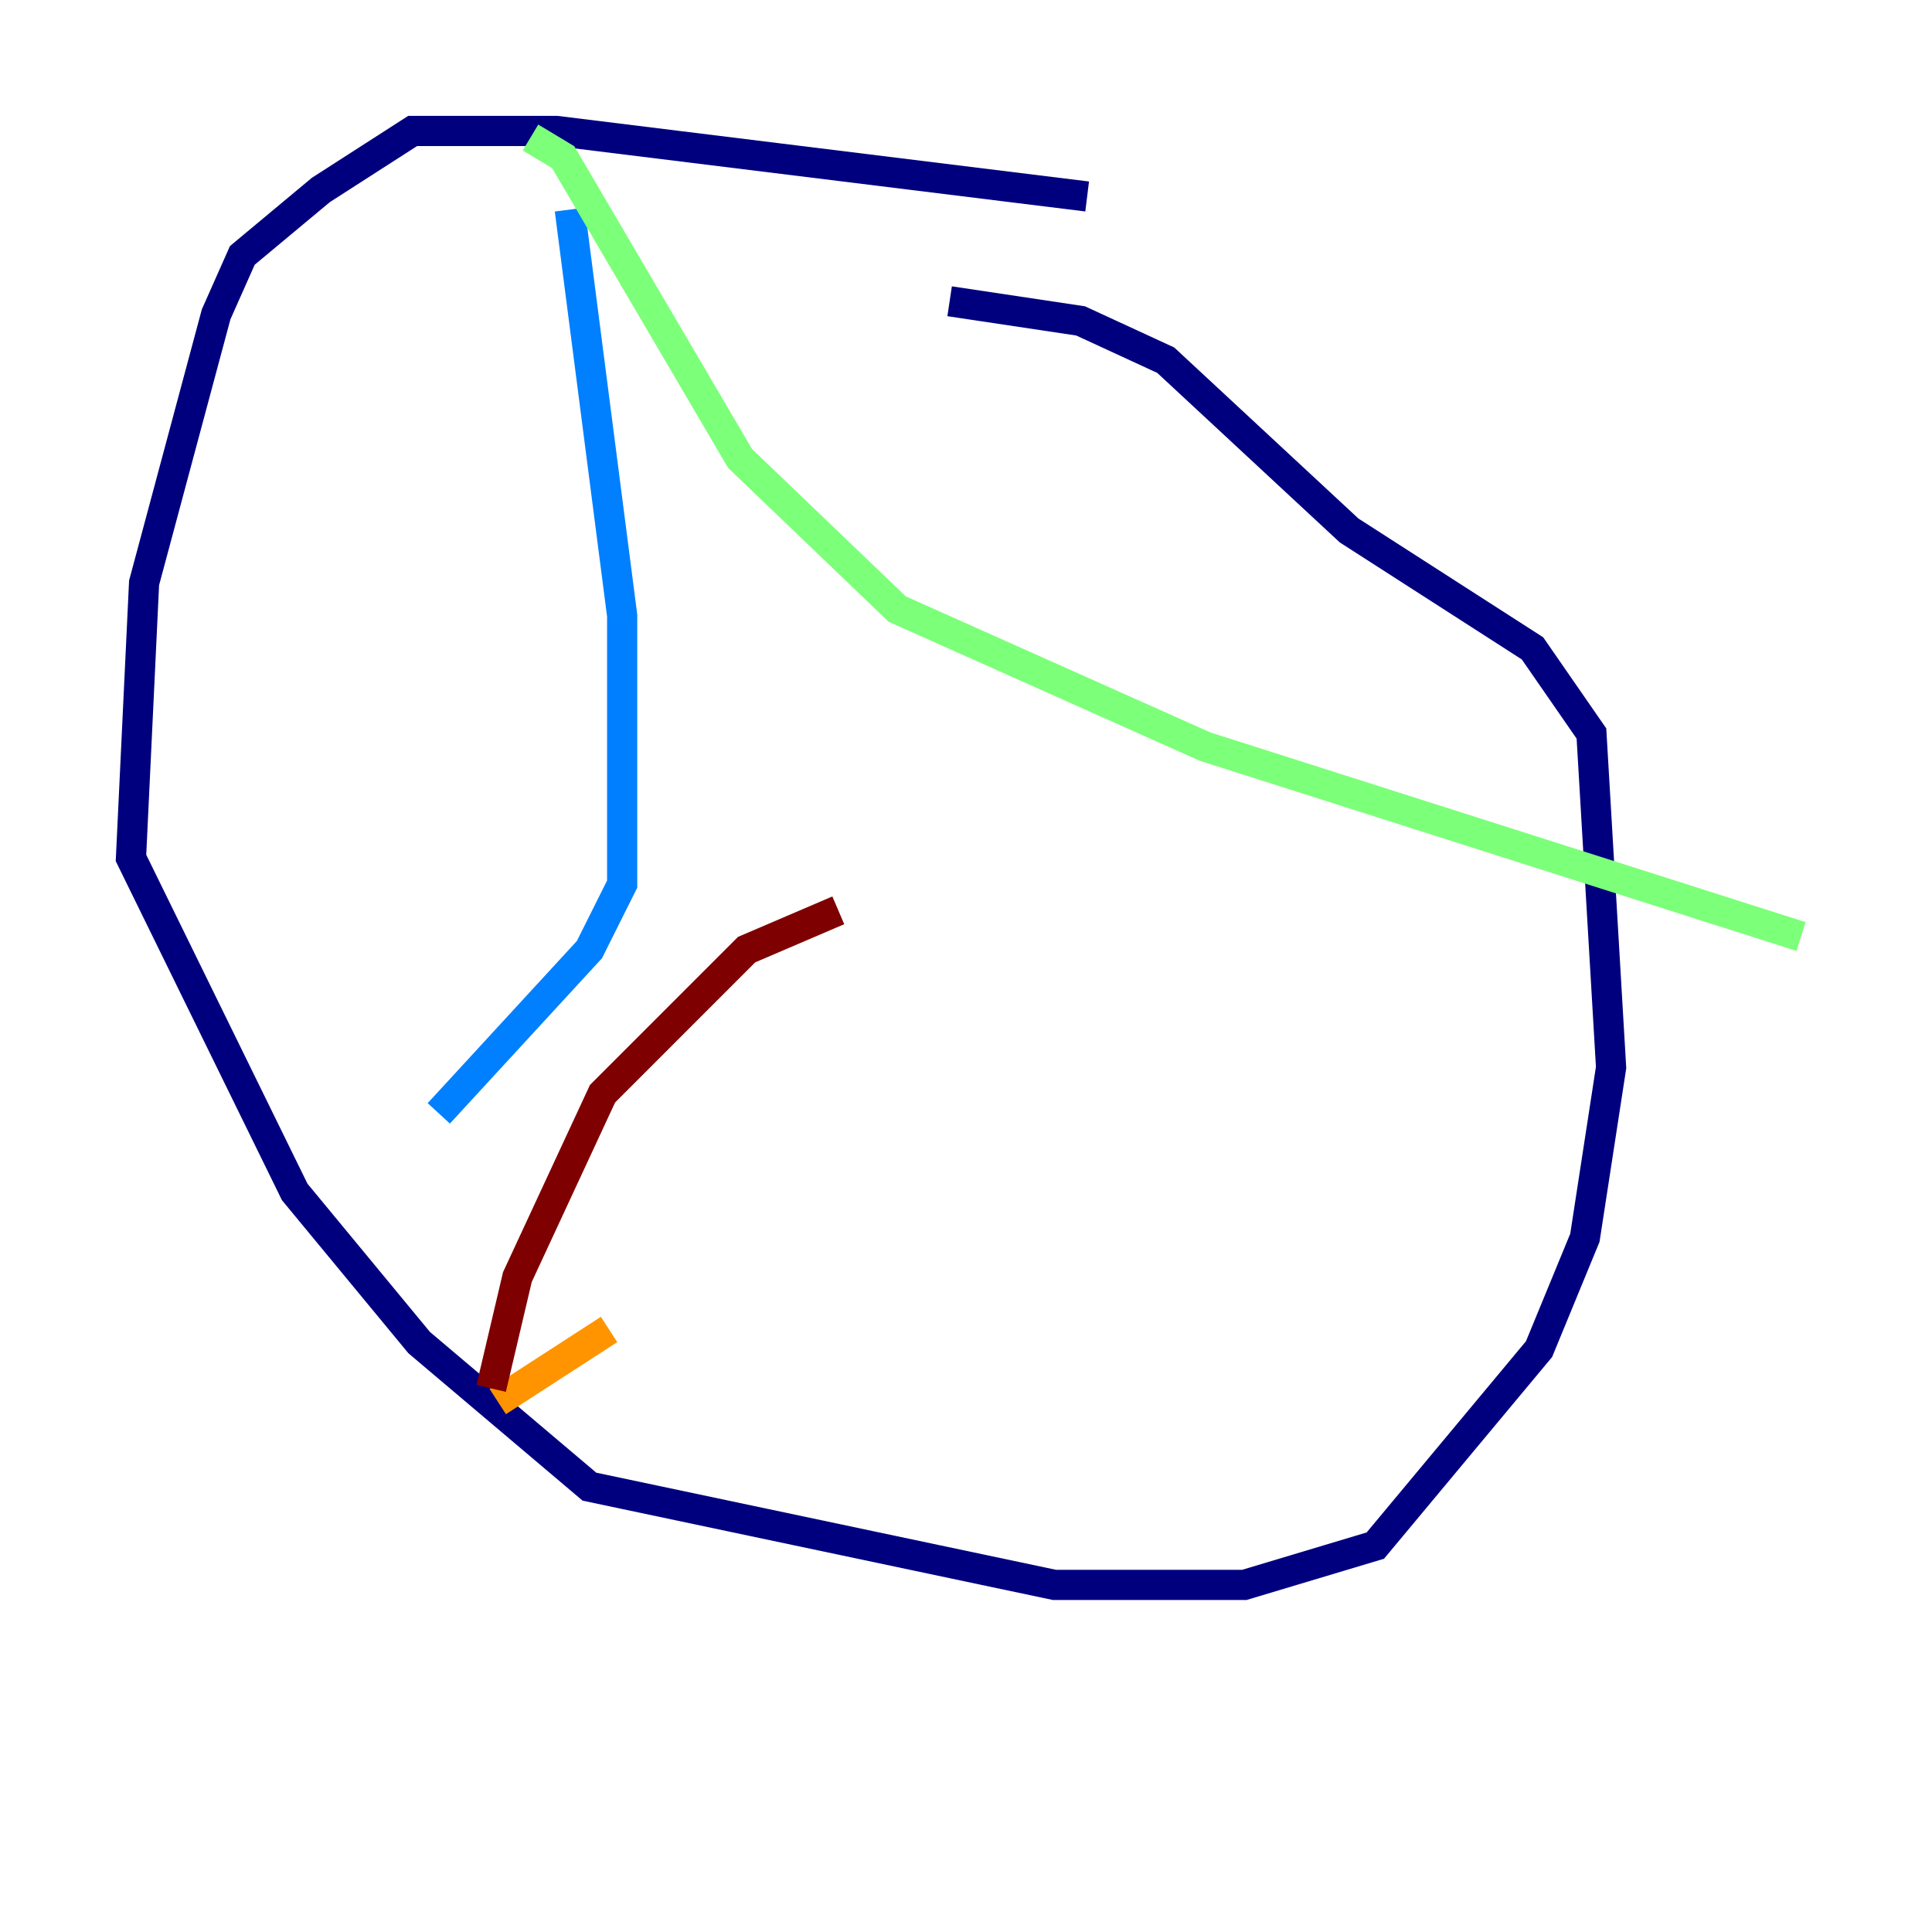 <?xml version="1.0" encoding="utf-8" ?>
<svg baseProfile="tiny" height="128" version="1.2" viewBox="0,0,128,128" width="128" xmlns="http://www.w3.org/2000/svg" xmlns:ev="http://www.w3.org/2001/xml-events" xmlns:xlink="http://www.w3.org/1999/xlink"><defs /><polyline fill="none" points="72.027,13.017 36.881,8.678 27.336,8.678 21.261,12.583 16.054,16.922 14.319,20.827 9.546,38.617 8.678,56.841 19.525,78.969 27.77,88.949 39.051,98.495 69.858,105.003 82.441,105.003 91.119,102.4 101.966,89.383 105.003,82.007 106.739,70.725 105.437,48.597 101.532,42.956 89.383,35.146 77.234,23.864 71.593,21.261 62.915,19.959" stroke="#00007f" stroke-width="2" /><polyline fill="none" points="37.749,13.885 41.22,40.786 41.22,58.576 39.051,62.915 29.071,73.763" stroke="#0080ff" stroke-width="2" /><polyline fill="none" points="35.146,9.112 37.315,10.414 49.031,30.373 59.444,40.352 79.837,49.464 119.322,62.047" stroke="#7cff79" stroke-width="2" /><polyline fill="none" points="40.352,88.081 32.976,92.854" stroke="#ff9400" stroke-width="2" /><polyline fill="none" points="32.542,91.986 34.278,84.61 39.919,72.461 49.464,62.915 55.539,60.312" stroke="#7f0000" stroke-width="2" /></svg>